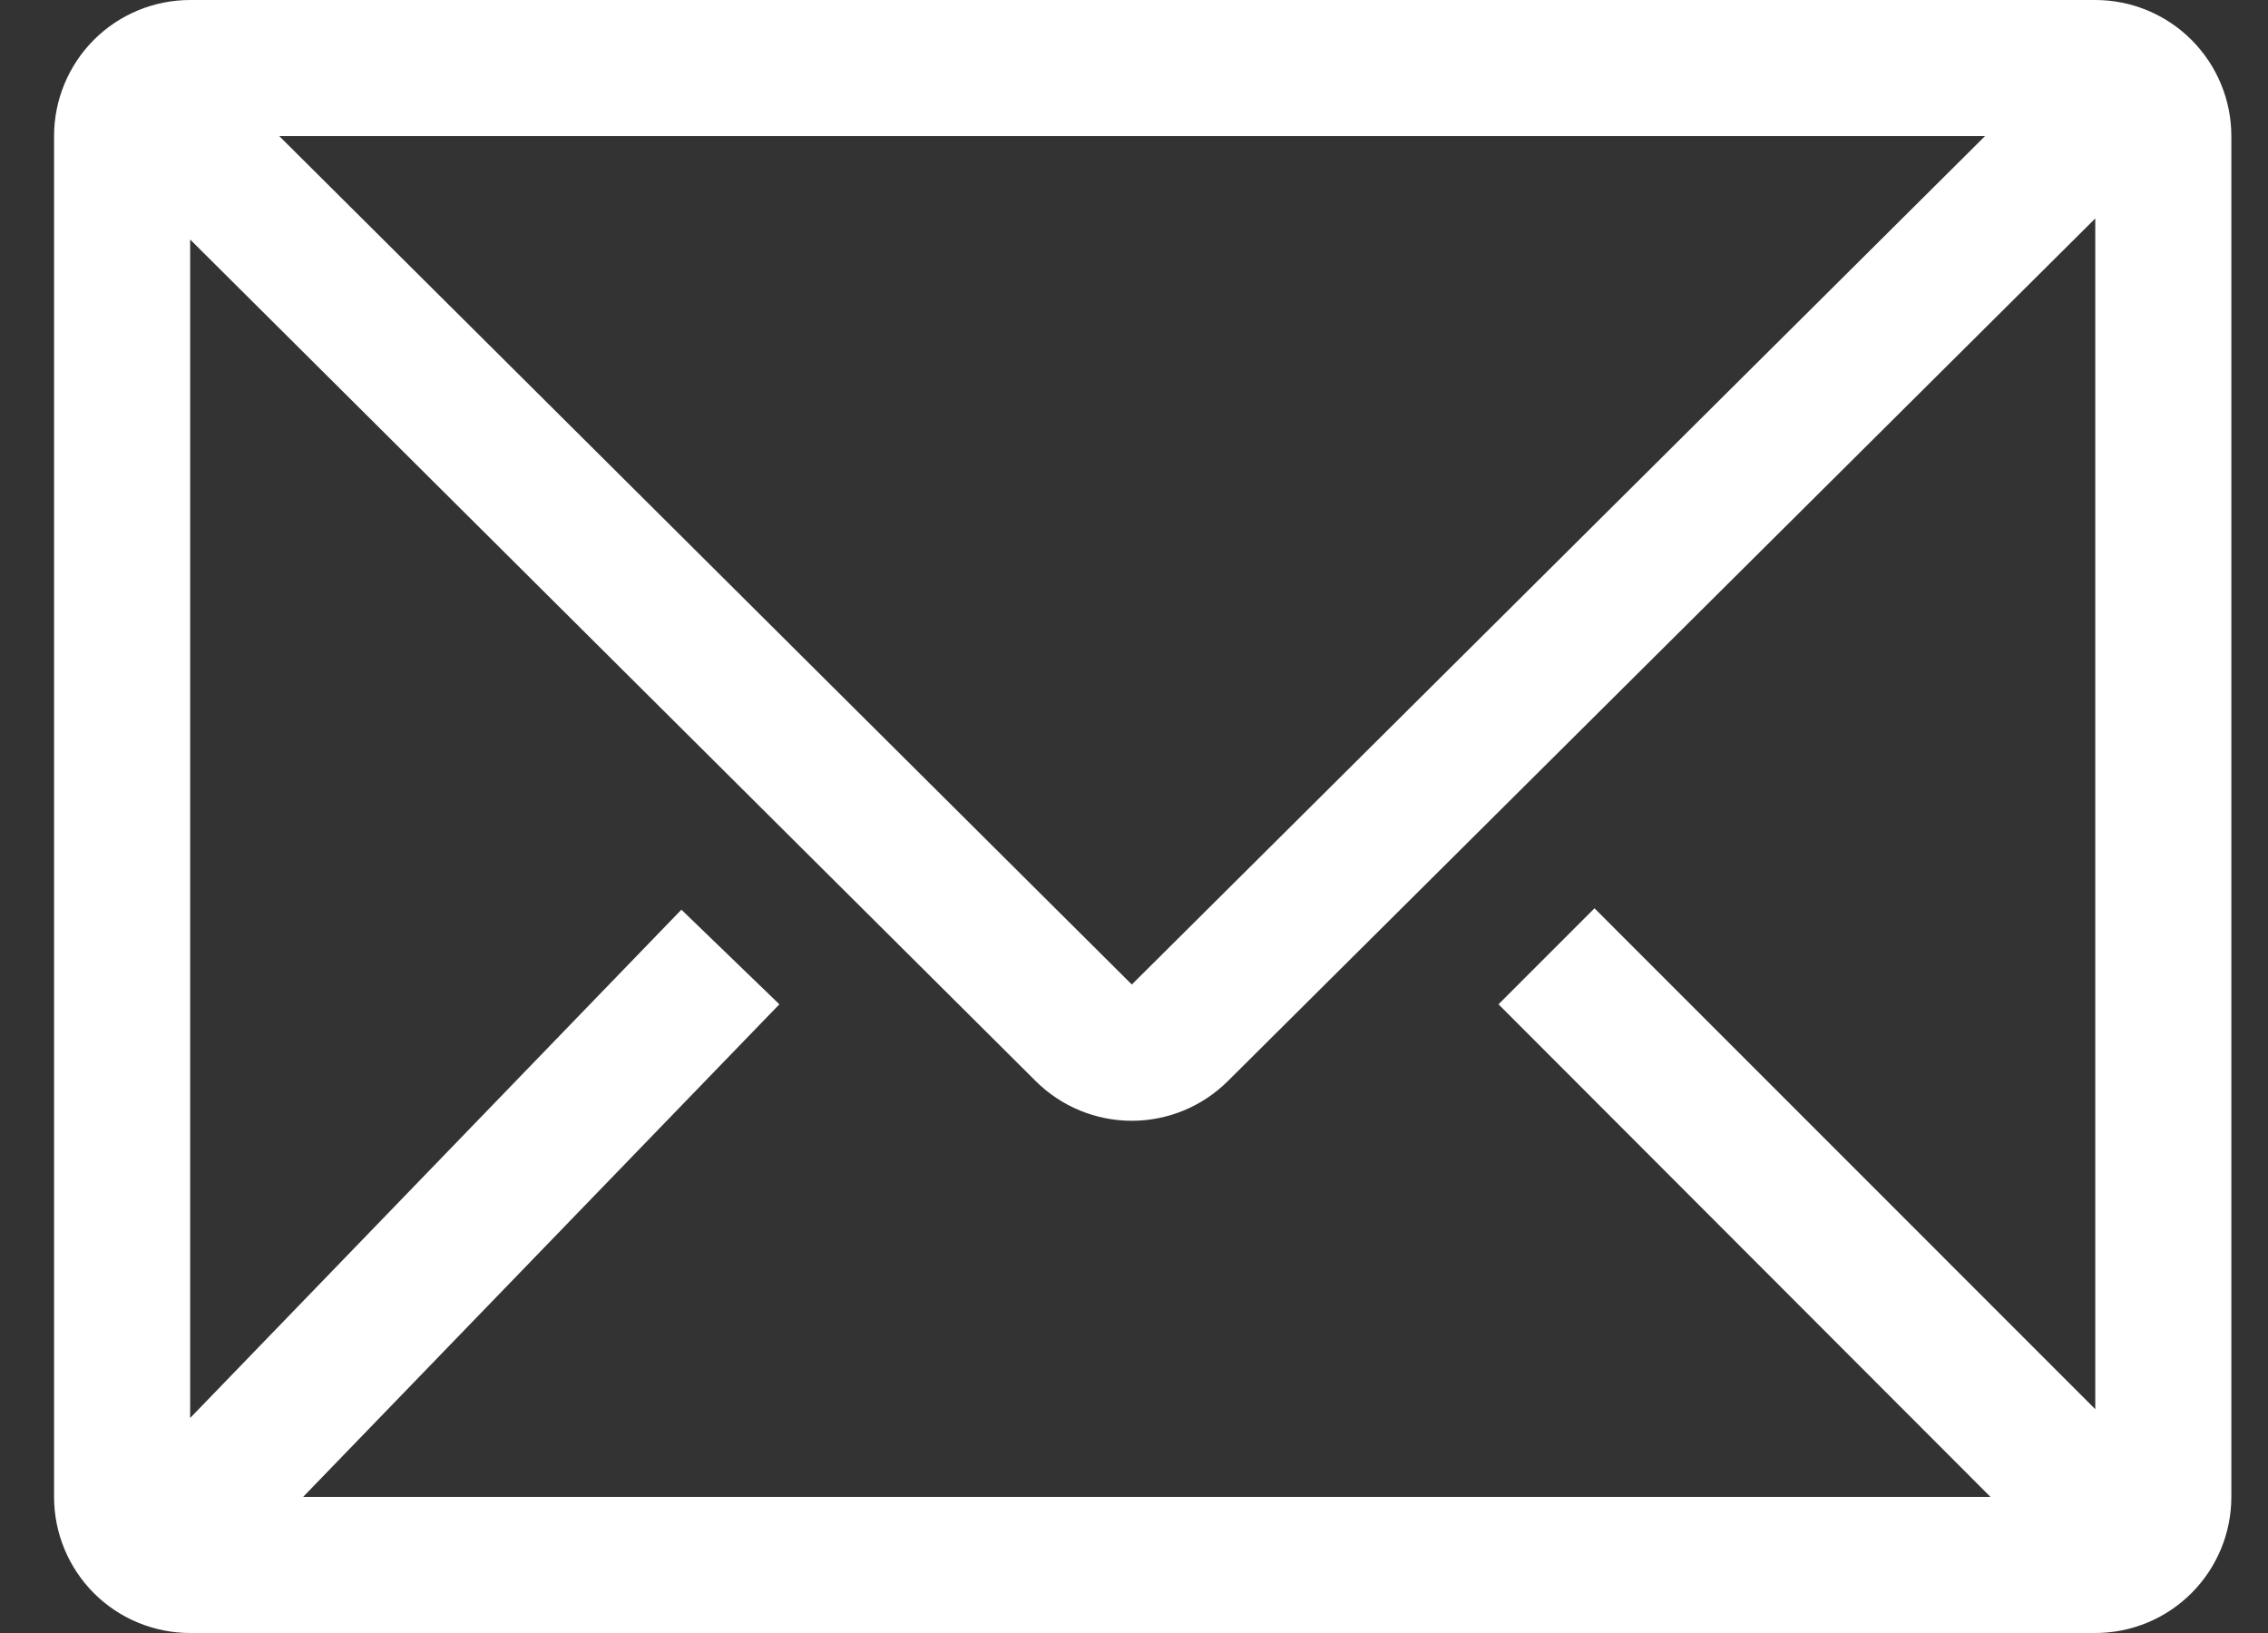 <svg width="25" height="18" viewBox="0 0 25 18" fill="none" xmlns="http://www.w3.org/2000/svg">
<rect x="0" y="0" width="25" height="18" fill="#333333" stroke="none"/>
<path d="M23.096 0H2.096C1.698 0 1.316 0.158 1.035 0.439C0.754 0.721 0.596 1.102 0.596 1.5V16.5C0.596 16.898 0.754 17.279 1.035 17.561C1.316 17.842 1.698 18 2.096 18H23.096C23.494 18 23.875 17.842 24.156 17.561C24.438 17.279 24.596 16.898 24.596 16.5V1.5C24.596 1.102 24.438 0.721 24.156 0.439C23.875 0.158 23.494 0 23.096 0ZM21.941 16.5H3.341L8.591 11.07L7.511 10.027L2.096 15.63V2.64L11.418 11.918C11.699 12.197 12.079 12.354 12.476 12.354C12.872 12.354 13.252 12.197 13.533 11.918L23.096 2.408V15.533L17.576 10.012L16.518 11.07L21.941 16.5ZM3.078 1.5H21.881L12.476 10.852L3.078 1.5Z" fill="white"/>
</svg>
